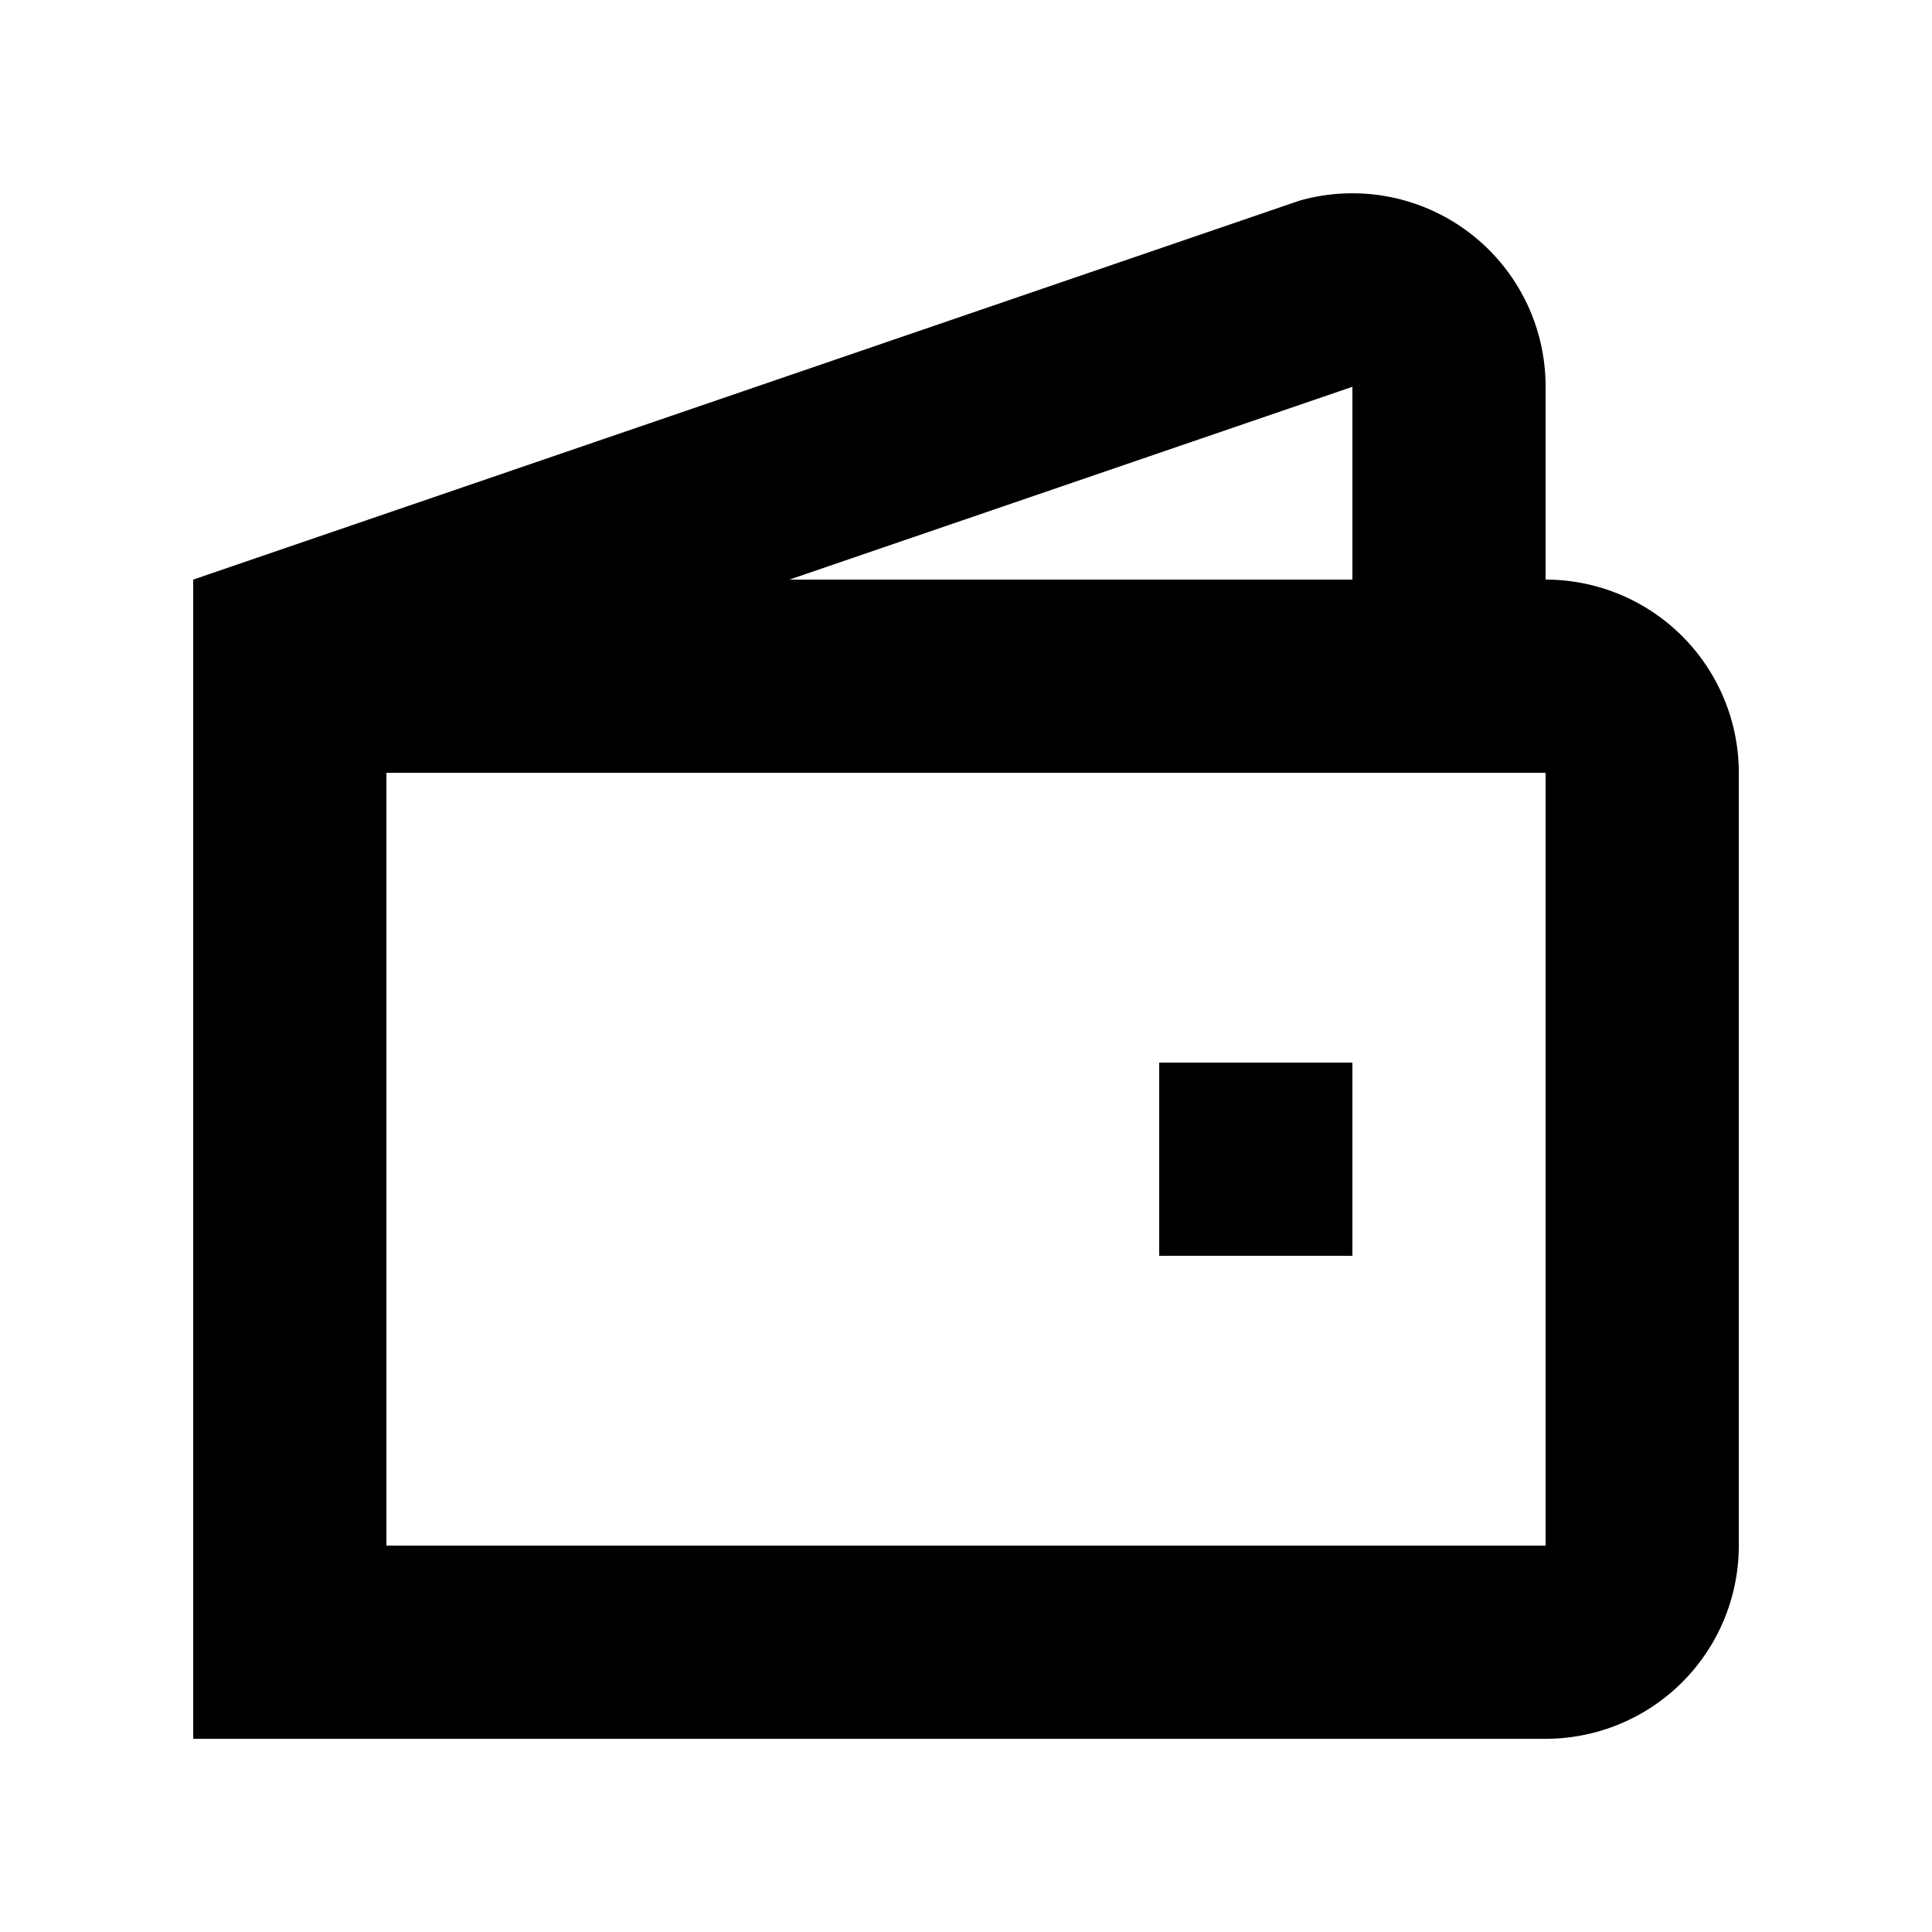 <svg width="20" height="20" viewBox="0 0 20 20">
    <path d="M12 11h2v2h-2v-2z"></path>
    <path fill-rule="evenodd"
        d="M13.45 2.078 2 6v12h14a2 2 0 0 0 2-2V8a2 2 0 0 0-2-2V4.001a2 2 0 0 0-2.55-1.923zM14 6V4.004L8.172 6H14zM4 8v8h12V8H4z"
        clip-rule="evenodd"></path>
</svg>